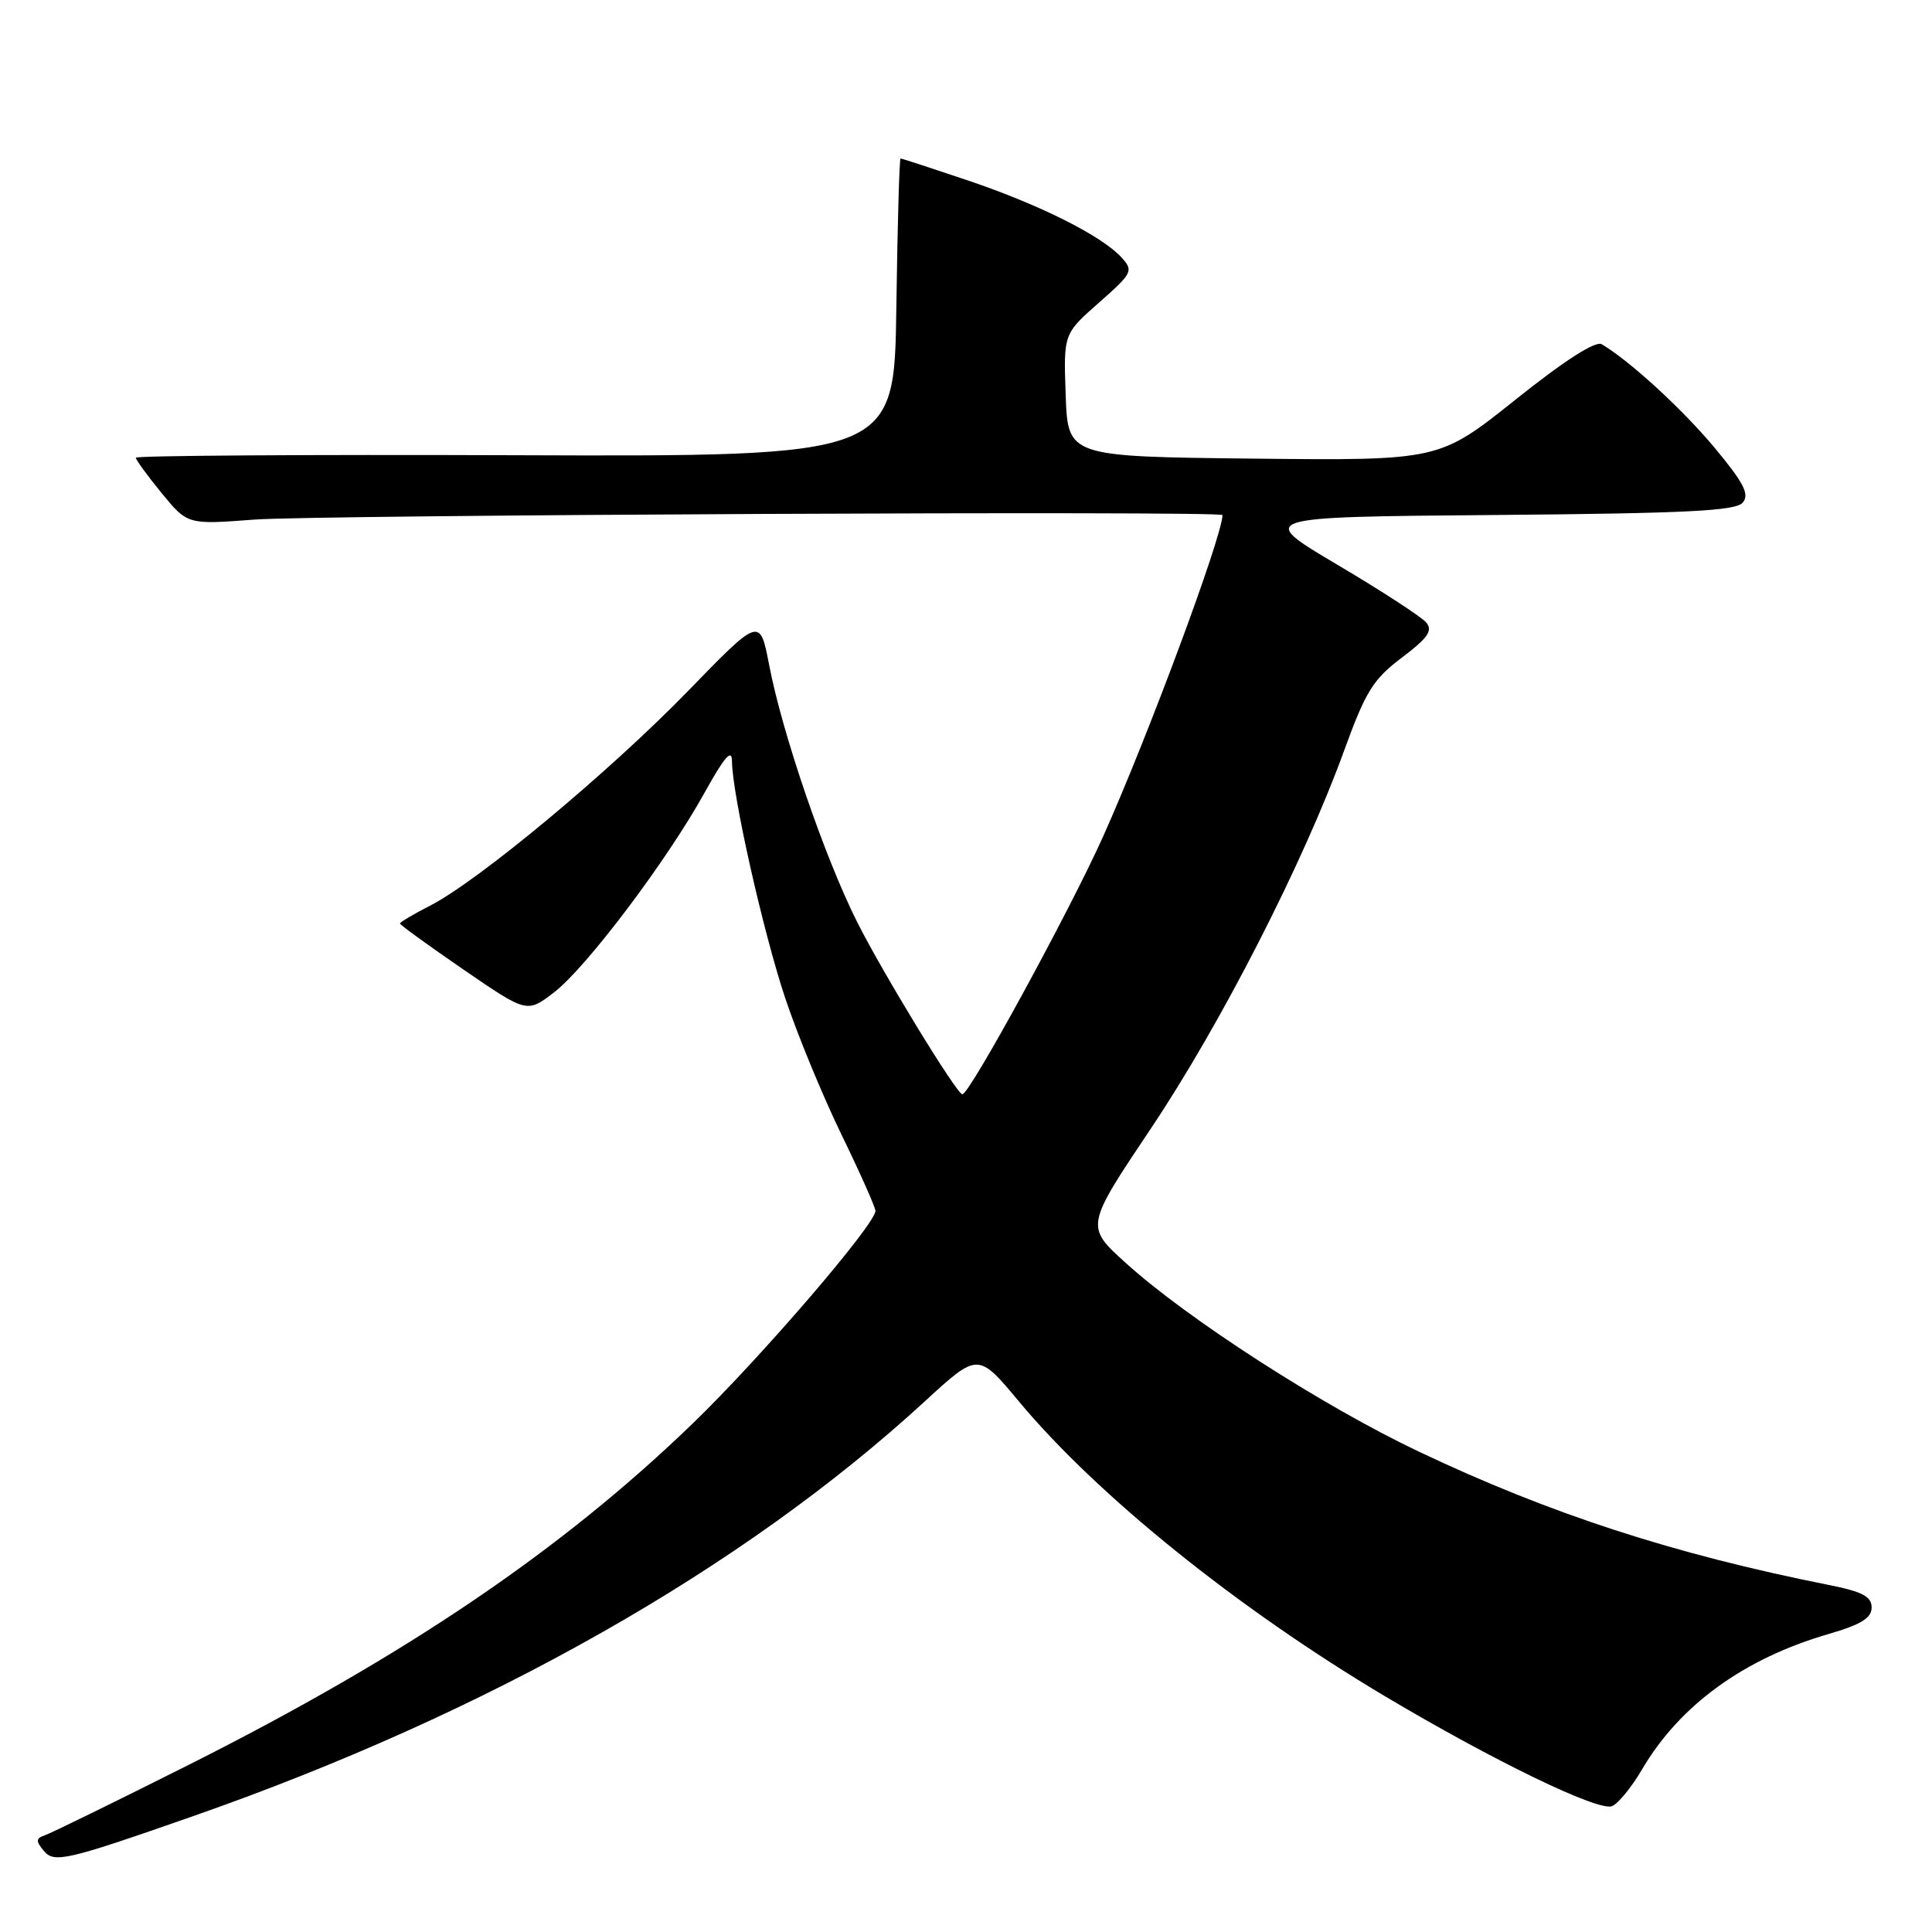 <?xml version="1.0" encoding="UTF-8" standalone="no"?>
<!DOCTYPE svg PUBLIC "-//W3C//DTD SVG 1.1//EN" "http://www.w3.org/Graphics/SVG/1.1/DTD/svg11.dtd" >
<svg xmlns="http://www.w3.org/2000/svg" xmlns:xlink="http://www.w3.org/1999/xlink" version="1.1" viewBox="0 0 256 256">
 <g >
 <path fill="currentColor"
d=" M 25.50 240.68 C 64.64 227.00 98.42 207.86 122.55 185.68 C 129.60 179.20 129.60 179.20 135.02 185.71 C 145.40 198.16 164.00 213.14 183.50 224.75 C 197.89 233.32 211.75 240.03 213.59 239.33 C 214.39 239.02 216.19 236.83 217.57 234.47 C 222.56 225.96 231.06 219.78 242.28 216.52 C 246.59 215.27 248.00 214.40 248.00 213.00 C 248.00 211.54 246.78 210.90 242.25 210.00 C 221.76 205.92 205.40 200.60 188.03 192.36 C 175.34 186.35 157.39 174.80 149.16 167.34 C 143.81 162.50 143.81 162.50 152.52 149.50 C 161.80 135.64 172.73 114.27 178.10 99.47 C 180.95 91.62 181.95 90.00 185.75 87.14 C 189.19 84.55 189.88 83.56 188.99 82.49 C 188.37 81.75 183.06 78.29 177.19 74.82 C 166.52 68.50 166.52 68.50 198.15 68.24 C 223.65 68.02 230.00 67.70 230.93 66.59 C 231.84 65.49 231.06 63.98 227.21 59.35 C 222.91 54.19 215.95 47.81 212.23 45.61 C 211.42 45.13 207.27 47.79 200.83 52.94 C 190.70 61.03 190.70 61.03 166.10 60.77 C 141.50 60.50 141.50 60.50 141.21 52.37 C 140.92 44.24 140.92 44.24 145.61 40.11 C 150.05 36.20 150.21 35.89 148.63 34.14 C 146.03 31.27 137.83 27.15 128.31 23.93 C 123.53 22.32 119.49 21.00 119.33 21.00 C 119.17 21.00 118.92 29.89 118.77 40.75 C 118.50 60.50 118.50 60.50 68.25 60.32 C 40.61 60.22 18.00 60.37 18.00 60.65 C 18.00 60.93 19.54 63.04 21.42 65.34 C 24.85 69.52 24.85 69.52 33.67 68.85 C 41.74 68.23 162.01 67.67 161.99 68.25 C 161.90 71.24 152.10 97.61 146.15 110.88 C 141.75 120.68 128.48 145.00 127.52 145.00 C 126.78 145.00 117.00 128.98 113.57 122.16 C 109.28 113.61 103.67 97.25 101.92 88.13 C 100.69 81.75 100.69 81.75 91.10 91.63 C 80.69 102.33 63.35 116.76 56.98 120.01 C 54.79 121.13 53.00 122.19 53.00 122.37 C 53.00 122.55 56.78 125.29 61.41 128.47 C 69.82 134.24 69.82 134.24 73.38 131.52 C 77.65 128.27 88.38 114.04 93.38 105.00 C 95.99 100.29 96.98 99.15 96.99 100.84 C 97.01 105.22 101.11 123.46 104.05 132.27 C 105.66 137.10 109.01 145.22 111.49 150.32 C 113.97 155.42 116.00 159.98 116.00 160.45 C 116.00 162.22 100.85 179.85 91.86 188.55 C 74.40 205.43 53.80 219.38 24.93 233.89 C 15.27 238.74 6.72 242.93 5.93 243.19 C 4.76 243.59 4.73 243.95 5.78 245.22 C 7.17 246.91 8.72 246.55 25.50 240.68 Z "/>
</g>
</svg>